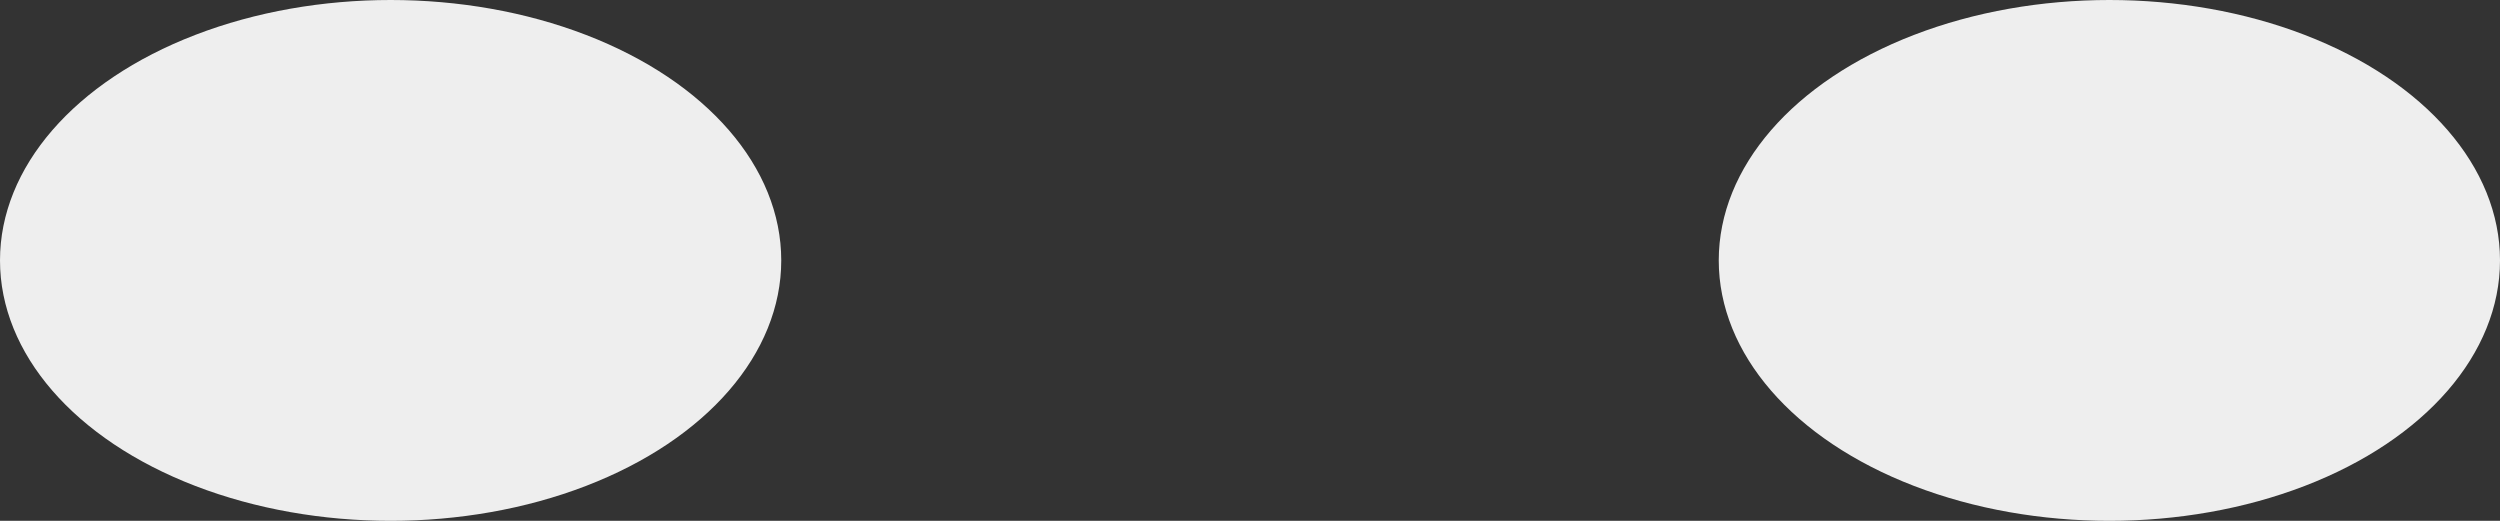 <svg width="96" height="20" viewBox="0 0 96 20" fill="none" xmlns="http://www.w3.org/2000/svg">
<rect x="0" y="0" width="96" height="20" fill="#333333" stroke="none"/>
<ellipse cx="15" cy="10" rx="15" ry="10" fill="#EEEEEE"/>
<ellipse cx="81" cy="10" rx="15" ry="10" fill="#EEEEEE"/>
</svg>

